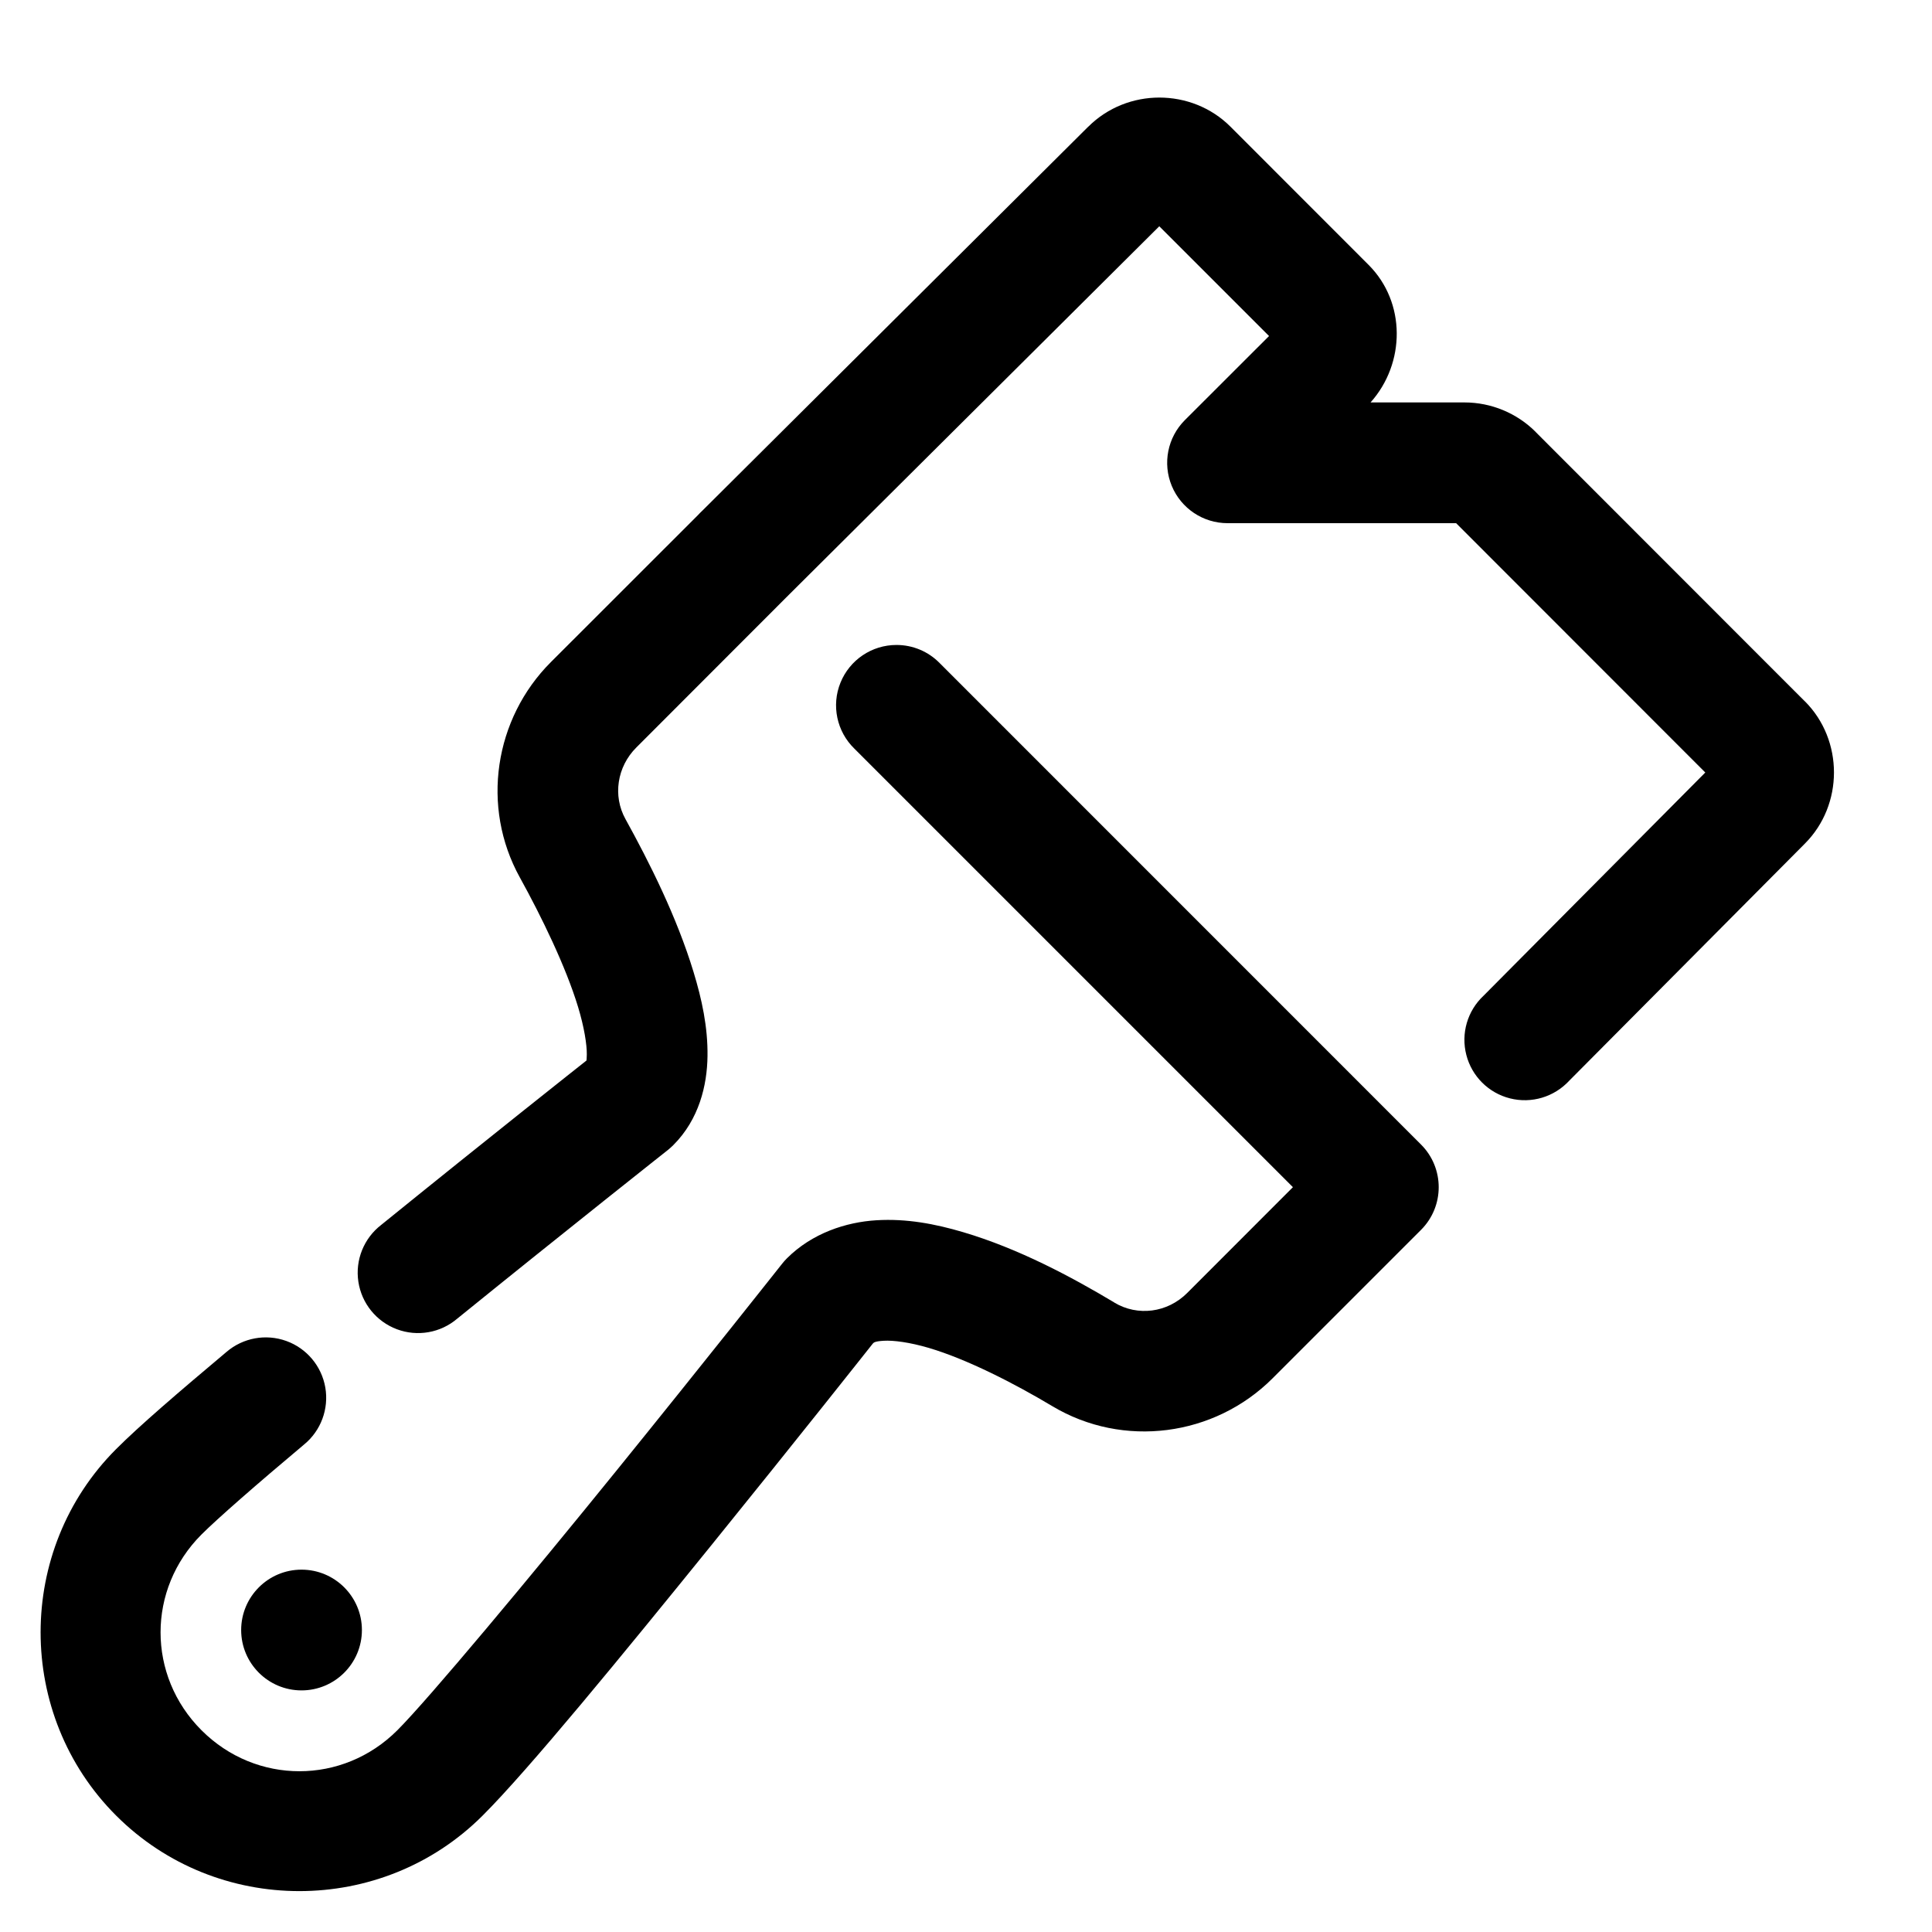 <svg xmlns="http://www.w3.org/2000/svg" xmlns:xlink="http://www.w3.org/1999/xlink" viewBox="0,0,256,256" width="48px" height="48px" fill-rule="nonzero"><g fill-opacity="0" fill="#dddddd" fill-rule="nonzero" stroke="none" stroke-width="1" stroke-linecap="butt" stroke-linejoin="miter" stroke-miterlimit="10" stroke-dasharray="" stroke-dashoffset="0" font-family="none" font-weight="none" font-size="none" text-anchor="none" style="mix-blend-mode: normal"><path d="M0,256v-256h256v256z" id="bgRectangle"></path></g><g fill="#000000" fill-rule="nonzero" stroke="none" stroke-width="1" stroke-linecap="butt" stroke-linejoin="miter" stroke-miterlimit="10" stroke-dasharray="" stroke-dashoffset="0" font-family="none" font-weight="none" font-size="none" text-anchor="none" style="mix-blend-mode: normal"><g transform="scale(5.333,5.333)"><path d="M28.807,2.424c-0.642,0 -1.284,0.242 -1.766,0.723c-0.001,0.001 -0.003,0.001 -0.004,0.002l-9.59,9.543c-0.001,0.001 -0.001,0.001 -0.002,0.002c-0.036,0.033 -0.071,0.069 -0.104,0.105l-3.654,3.652c-1.405,1.405 -1.743,3.593 -0.771,5.35c0.541,0.979 1.144,2.22 1.447,3.219c0.152,0.499 0.22,0.936 0.217,1.18c-0.001,0.1 -0.007,0.134 -0.008,0.15c-0.154,0.122 -2.444,1.932 -5.1,4.084c-0.432,0.333 -0.649,0.873 -0.568,1.411c0.081,0.539 0.448,0.991 0.958,1.182c0.51,0.191 1.084,0.09 1.498,-0.263c2.728,-2.21 5.242,-4.197 5.242,-4.197c0.045,-0.037 0.088,-0.076 0.129,-0.117c0.64,-0.64 0.839,-1.487 0.848,-2.211c0.009,-0.723 -0.14,-1.41 -0.348,-2.092c-0.415,-1.364 -1.095,-2.719 -1.691,-3.797c-0.318,-0.575 -0.21,-1.298 0.27,-1.777l3.752,-3.756l0.004,-0.002c0.008,-0.008 0.016,-0.017 0.023,-0.025l9.215,-9.168l2.727,2.727l-2.092,2.09c-0.429,0.429 -0.557,1.074 -0.325,1.634c0.232,0.56 0.779,0.926 1.385,0.926h5.68l6.191,6.195l-5.51,5.547c-0.401,0.375 -0.565,0.939 -0.427,1.471c0.137,0.532 0.554,0.946 1.086,1.079c0.532,0.134 1.095,-0.034 1.468,-0.437l5.857,-5.893c0.964,-0.964 0.964,-2.571 0.002,-3.535c-0.001,0 -0.001,0 -0.002,0l-6.689,-6.693c0,-0.001 0,-0.001 0,-0.002c-0.468,-0.468 -1.106,-0.732 -1.768,-0.732h-2.334c0.869,-0.971 0.883,-2.486 -0.049,-3.418l-3.432,-3.434c-0.482,-0.482 -1.124,-0.723 -1.768,-0.723zM22.273,16.025c-0.611,0 -1.16,0.37 -1.39,0.936c-0.23,0.566 -0.093,1.214 0.345,1.64l10.896,10.896l-2.627,2.629c-0.491,0.491 -1.229,0.587 -1.811,0.238c0,-0.001 0,-0.001 0,-0.002c-1.056,-0.632 -2.377,-1.34 -3.758,-1.748c-0.69,-0.204 -1.401,-0.341 -2.154,-0.295c-0.753,0.046 -1.596,0.32 -2.223,0.947c-0.041,0.041 -0.079,0.084 -0.115,0.129c0,0 -1.933,2.445 -4.105,5.127c-2.172,2.682 -4.683,5.693 -5.459,6.469c-1.357,1.357 -3.508,1.357 -4.865,0c-1.357,-1.357 -1.357,-3.508 0,-4.865c0.387,-0.387 1.37,-1.247 2.549,-2.236c0.417,-0.342 0.618,-0.883 0.527,-1.415c-0.092,-0.532 -0.462,-0.974 -0.97,-1.157c-0.508,-0.183 -1.075,-0.079 -1.485,0.272c-1.199,1.007 -2.166,1.837 -2.742,2.414c-2.503,2.503 -2.503,6.605 0,9.107c2.502,2.502 6.603,2.501 9.105,0c1.154,-1.152 3.485,-4.003 5.67,-6.701c2.131,-2.632 3.933,-4.911 4.025,-5.027c0.023,-0.024 0.042,-0.056 0.27,-0.07c0.239,-0.015 0.649,0.038 1.123,0.178c0.947,0.28 2.127,0.884 3.064,1.445c1.765,1.058 4.032,0.754 5.475,-0.689l3.689,-3.689c0.586,-0.586 0.586,-1.535 0,-2.121l-11.957,-11.959c-0.283,-0.291 -0.672,-0.454 -1.078,-0.453zM7.492,39c-0.828,0 -1.5,0.672 -1.5,1.5c0,0.828 0.672,1.5 1.5,1.5c0.828,0 1.5,-0.672 1.5,-1.5c0,-0.828 -0.672,-1.5 -1.5,-1.5z"></path></g></g></svg>